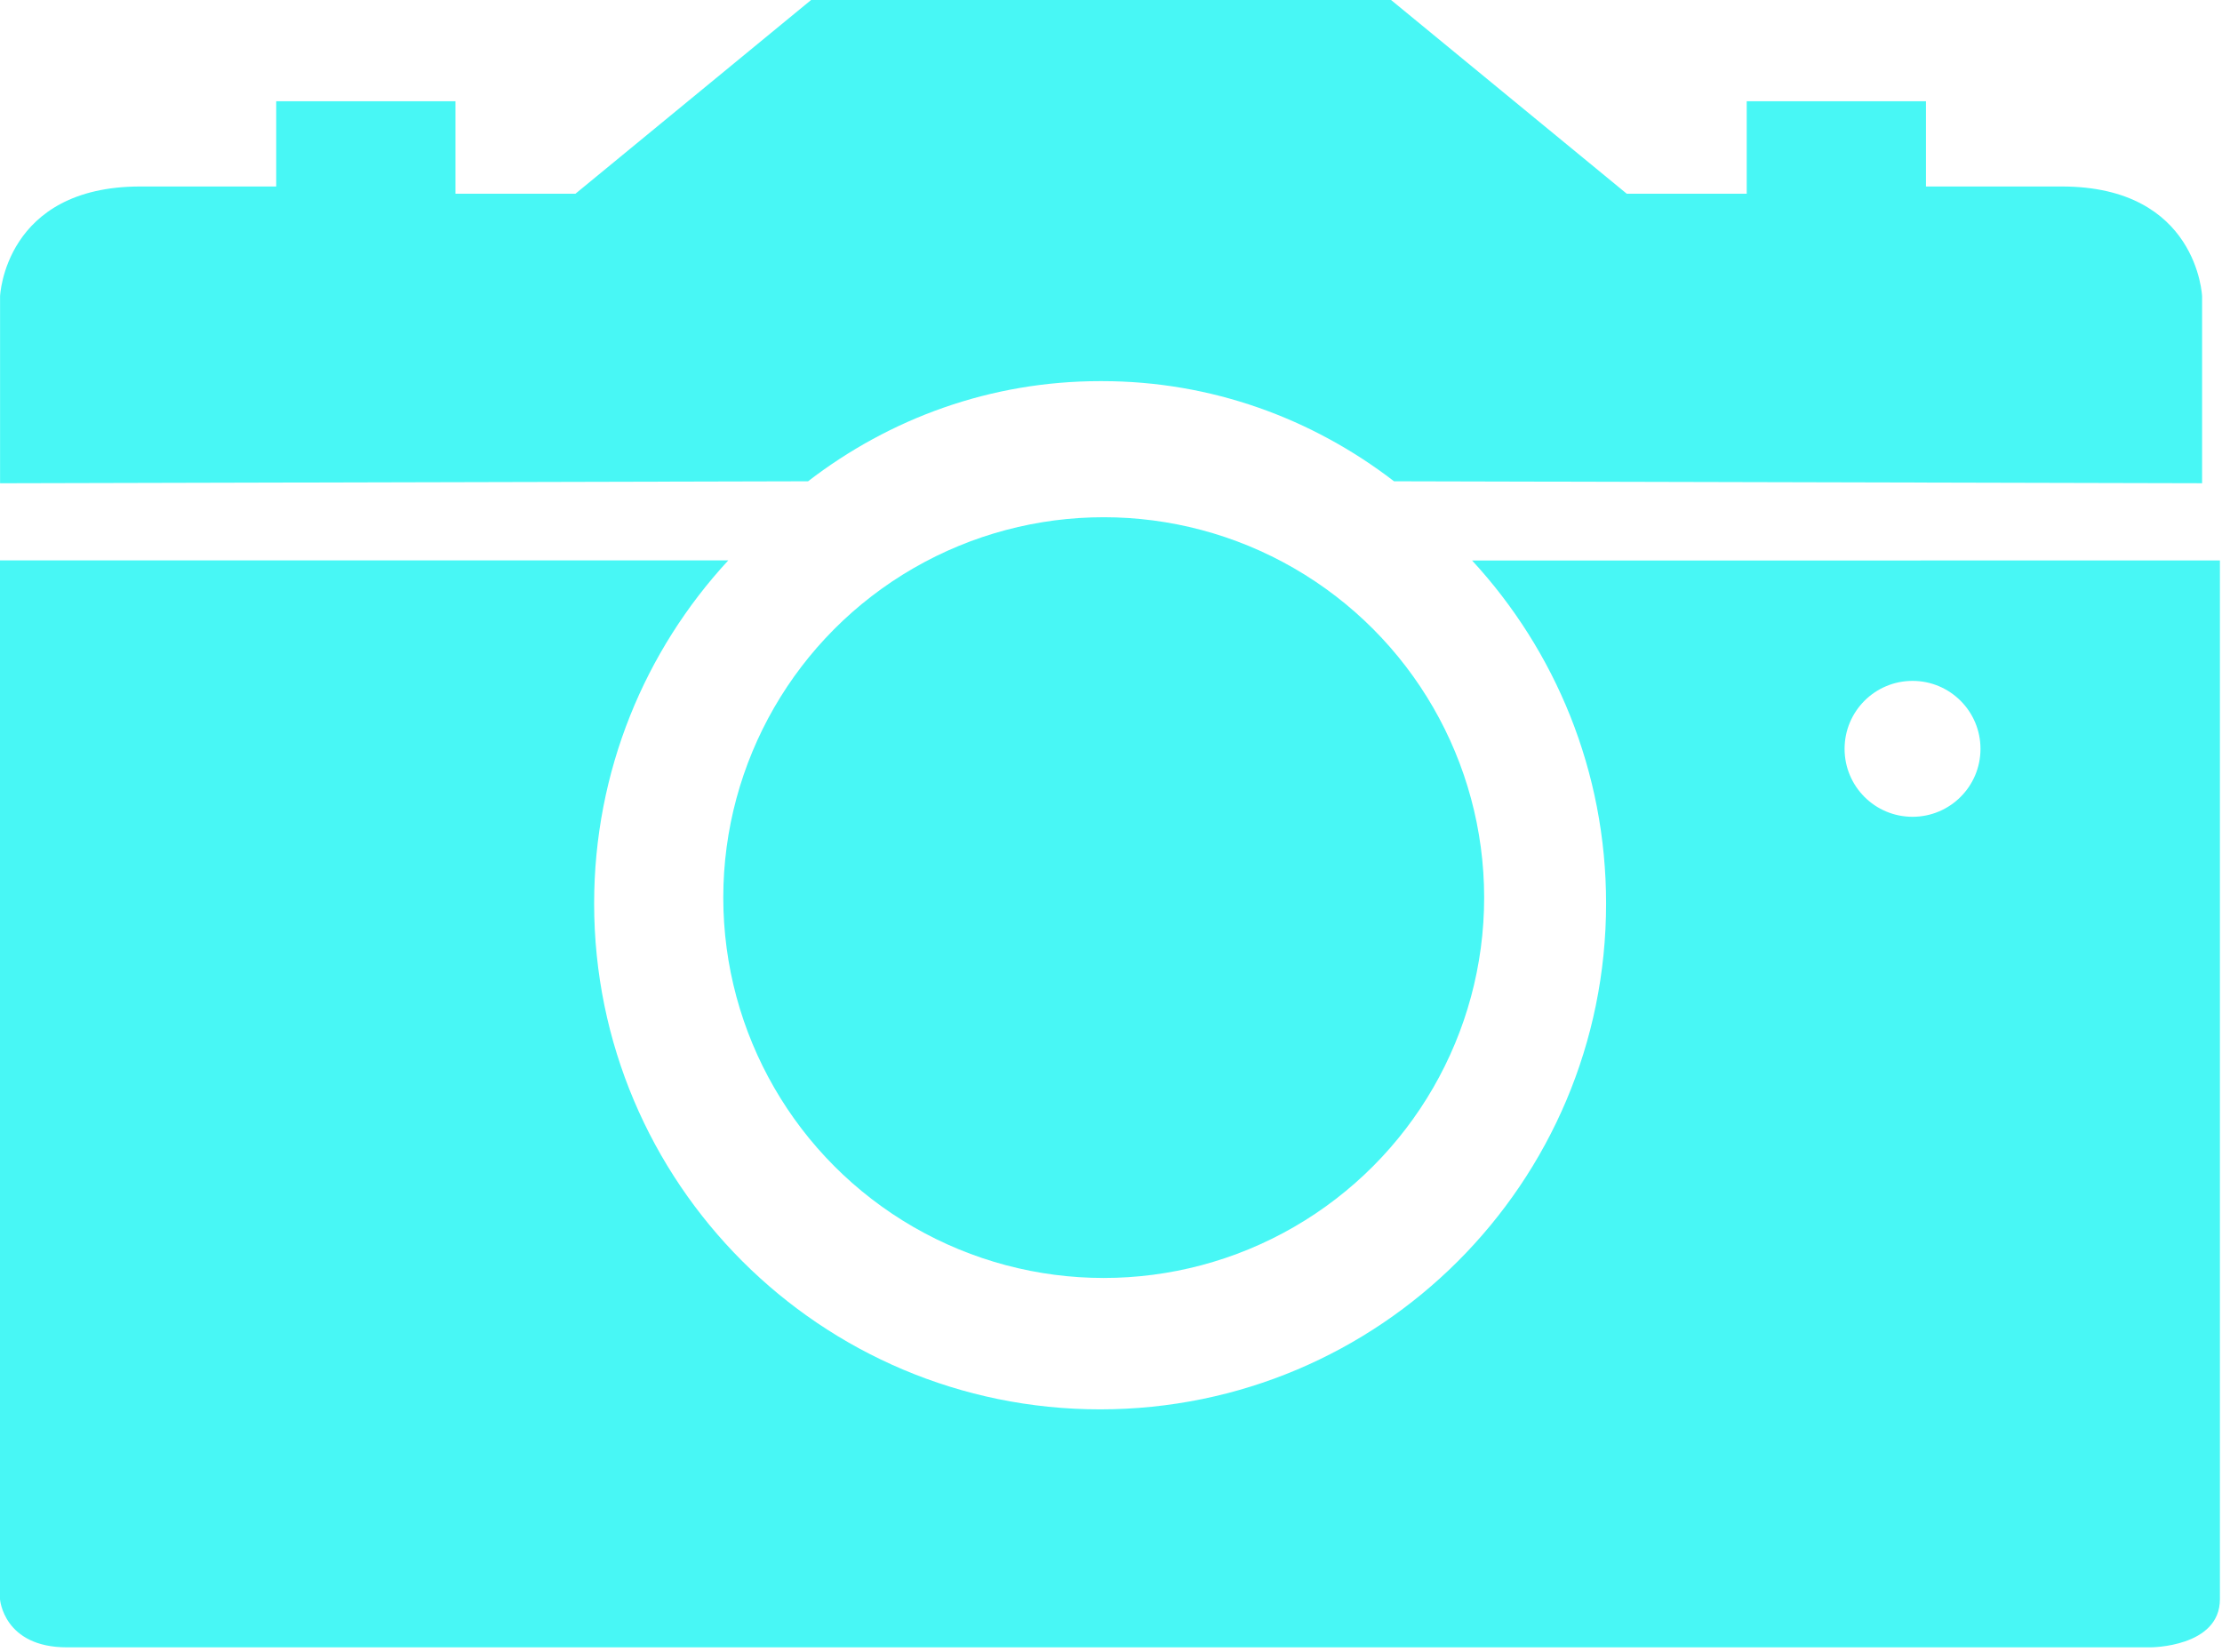 <?xml version="1.0" encoding="utf-8"?>
<!-- Generator: Adobe Illustrator 16.0.4, SVG Export Plug-In . SVG Version: 6.00 Build 0)  -->
<!DOCTYPE svg PUBLIC "-//W3C//DTD SVG 1.1//EN" "http://www.w3.org/Graphics/SVG/1.1/DTD/svg11.dtd">
<svg version="1.1" id="Layer_1" xmlns="http://www.w3.org/2000/svg" xmlns:xlink="http://www.w3.org/1999/xlink" x="0px" y="0px"
	 width="70.631px" height="52.508px" viewBox="0 0 70.631 52.508" enable-background="new 0 0 70.631 52.508" xml:space="preserve">
<g id="PheNode" display="none">
	<g id="PheNode_Outline" display="inline">
		<g>
			<g>
				<rect x="35.218" y="373.092" fill="#48F7F5" width="7.624" height="1"/>
			</g>
		</g>
		<g>
			<g>
				<rect x="35.218" y="369.092" fill="#48F7F5" width="7.624" height="1"/>
			</g>
		</g>
		<g>
			<g>
				<rect x="35.218" y="365.092" fill="#48F7F5" width="7.624" height="1"/>
			</g>
		</g>
		<polyline fill="none" stroke="#1A75E0" stroke-miterlimit="10" points="97.716,412.147 86.655,412.147 86.655,396.229 		"/>
		<line fill="none" stroke="#1A75E0" stroke-miterlimit="10" x1="100.155" y1="396.229" x2="100.155" y2="399.522"/>
		<line fill="none" stroke="#1A75E0" stroke-miterlimit="10" x1="100.155" y1="142.646" x2="100.155" y2="334.646"/>
		<polyline fill="none" stroke="#1A75E0" stroke-miterlimit="10" points="86.655,67.146 86.655,28.146 100.155,28.146 
			100.155,67.146 		"/>
		<line fill="none" stroke="#1A75E0" stroke-miterlimit="10" x1="86.655" y1="334.646" x2="86.655" y2="142.646"/>
		
			<rect x="79.862" y="343.23" fill="none" stroke="#1A75E0" stroke-linejoin="round" stroke-miterlimit="10" width="27.168" height="39.582"/>
		<path fill="none" stroke="#1A75E0" stroke-linejoin="round" stroke-miterlimit="10" d="M106.481,383.312v11.478
			c0,0.795-0.646,1.438-1.438,1.438h-23.3c-0.795,0-1.44-0.645-1.44-1.438v-11.478"/>
		<path fill="none" stroke="#1A75E0" stroke-linejoin="round" stroke-miterlimit="10" d="M106.481,107.438v7.623
			c0,0.795-0.646,1.439-1.438,1.439h-23.3c-0.795,0-1.44-0.645-1.44-1.439v-7.58"/>
		<path fill="none" stroke="#1A75E0" stroke-linejoin="round" stroke-miterlimit="10" d="M80.304,342.688v-5.977
			c0-0.797,0.645-1.439,1.439-1.439h23.299c0.795,0,1.438,0.646,1.438,1.439v5.977"/>
		<path fill="none" stroke="#1A75E0" stroke-miterlimit="10" d="M95.001,386.459c0,0.297-0.16,0.539-0.357,0.539H92.14
			c-0.197,0-0.356-0.242-0.356-0.539v-3.064c0-0.297,0.159-0.539,0.356-0.539h2.504c0.197,0,0.357,0.242,0.357,0.539V386.459z"/>
		<path fill="none" stroke="#1A75E0" stroke-miterlimit="10" d="M90.001,386.459c0,0.297-0.16,0.539-0.357,0.539H87.14
			c-0.197,0-0.356-0.242-0.356-0.539v-3.064c0-0.297,0.159-0.539,0.356-0.539h2.504c0.197,0,0.357,0.242,0.357,0.539V386.459z"/>
		<path fill="none" stroke="#1A75E0" stroke-miterlimit="10" d="M100.001,386.459c0,0.297-0.16,0.539-0.357,0.539H97.14
			c-0.197,0-0.356-0.242-0.356-0.539v-3.064c0-0.297,0.159-0.539,0.356-0.539h2.504c0.197,0,0.357,0.242,0.357,0.539V386.459z"/>
		<path fill="none" stroke="#1A75E0" stroke-miterlimit="10" d="M105.001,386.459c0,0.297-0.16,0.539-0.357,0.539h-2.504
			c-0.197,0-0.356-0.242-0.356-0.539v-3.064c0-0.297,0.159-0.539,0.356-0.539h2.504c0.197,0,0.357,0.242,0.357,0.539V386.459z"/>
		<path fill="none" stroke="#1A75E0" stroke-miterlimit="10" d="M85.001,386.459c0,0.297-0.16,0.539-0.357,0.539H82.14
			c-0.197,0-0.356-0.242-0.356-0.539v-3.064c0-0.297,0.159-0.539,0.356-0.539h2.504c0.197,0,0.357,0.242,0.357,0.539V386.459z"/>
		
			<rect x="79.862" y="67.854" fill="none" stroke="#1A75E0" stroke-linejoin="round" stroke-miterlimit="10" width="27.168" height="39.584"/>
		<path fill="none" stroke="#1A75E0" stroke-miterlimit="10" d="M95.001,111.085c0,0.297-0.16,0.539-0.357,0.539H92.14
			c-0.197,0-0.356-0.242-0.356-0.539v-3.065c0-0.297,0.159-0.539,0.356-0.539h2.504c0.197,0,0.357,0.242,0.357,0.539V111.085z"/>
		<path fill="none" stroke="#1A75E0" stroke-miterlimit="10" d="M90.001,111.085c0,0.297-0.16,0.539-0.357,0.539H87.14
			c-0.197,0-0.356-0.242-0.356-0.539v-3.065c0-0.297,0.159-0.539,0.356-0.539h2.504c0.197,0,0.357,0.242,0.357,0.539V111.085z"/>
		<path fill="none" stroke="#1A75E0" stroke-miterlimit="10" d="M100.001,111.085c0,0.297-0.16,0.539-0.357,0.539H97.14
			c-0.197,0-0.356-0.242-0.356-0.539v-3.065c0-0.297,0.159-0.539,0.356-0.539h2.504c0.197,0,0.357,0.242,0.357,0.539V111.085z"/>
		<path fill="none" stroke="#1A75E0" stroke-miterlimit="10" d="M105.001,111.085c0,0.297-0.16,0.539-0.357,0.539h-2.504
			c-0.197,0-0.356-0.242-0.356-0.539v-3.065c0-0.297,0.159-0.539,0.356-0.539h2.504c0.197,0,0.357,0.242,0.357,0.539V111.085z"/>
		<path fill="none" stroke="#1A75E0" stroke-miterlimit="10" d="M85.001,111.085c0,0.297-0.16,0.539-0.357,0.539H82.14
			c-0.197,0-0.356-0.242-0.356-0.539v-3.065c0-0.297,0.159-0.539,0.356-0.539h2.504c0.197,0,0.357,0.242,0.357,0.539V111.085z"/>
		<path fill="none" stroke="#1A75E0" stroke-miterlimit="10" d="M86.655,398.565l-75.417,29.166c0,0-1.583,0.729-1.583,3.041
			c0,2.311,0,5.125,0,5.125h8.688v-1.812l65.979-21.521v-12C84.321,400.562,84.237,399.481,86.655,398.565z"/>
		<path fill="none" stroke="#1A75E0" stroke-miterlimit="10" d="M84.28,412.7v20.197c0,0-0.375,0-2.497,0s-2.378,2.584-2.378,2.584
			h7.25v-23.043"/>
		<path fill="none" stroke="#1A75E0" stroke-miterlimit="10" d="M98.466,412.438v23.459h6.5c0,0,0.125-2.562-1.438-2.562
			c-1.563,0-3,0-3,0v-20.467"/>
		<path fill="none" stroke="#1A75E0" stroke-miterlimit="10" d="M90.342,400.083v9.439l0.938,0.561l76.207,23.896v1.585h8.834v-4.25
			c0,0,0.666-1.75-3-2.916c-3.665-1.168-76.538-30.168-76.538-30.168S90.342,396.022,90.342,400.083z"/>
		<g>
			<g>
				<path fill="#48F7F5" d="M95.321,314.312v6.252c0,0.3-0.241,0.541-0.538,0.541h-2.88c-0.297,0-0.539-0.241-0.539-0.541v-6.254"/>
				<path fill="none" stroke="#1A75E0" stroke-miterlimit="10" d="M95.321,314.312v6.252c0,0.3-0.241,0.541-0.538,0.541h-2.88
					c-0.297,0-0.539-0.241-0.539-0.541v-6.254"/>
			</g>
		</g>
		<g>
			<g>
				<polyline fill="#48F7F5" points="90.321,15.813 90.321,11.188 96.196,15.813 				"/>
				<polyline fill="none" stroke="#1A75E0" stroke-miterlimit="10" points="90.321,15.813 90.321,11.188 96.196,15.813 				"/>
			</g>
		</g>
		<g>
			<g>
				<path fill="#48F7F5" d="M91.362,308.188v-6.459c0-0.299,0.242-0.541,0.541-0.541h2.878c0.299,0,0.54,0.242,0.54,0.541v6.459"/>
				<path fill="none" stroke="#1A75E0" stroke-miterlimit="10" d="M91.362,308.188v-6.459c0-0.299,0.242-0.541,0.541-0.541h2.878
					c0.299,0,0.54,0.242,0.54,0.541v6.459"/>
			</g>
		</g>
		<g>
			<g>
				<path fill="#48F7F5" d="M95.321,56.188v6.252c0,0.297-0.241,0.539-0.538,0.539h-2.88c-0.297,0-0.539-0.242-0.539-0.539v-6.254"
					/>
				<path fill="none" stroke="#1A75E0" stroke-miterlimit="10" d="M95.321,56.188v6.252c0,0.297-0.241,0.539-0.538,0.539h-2.88
					c-0.297,0-0.539-0.242-0.539-0.539v-6.254"/>
			</g>
		</g>
		<g>
			<g>
				<path fill="#48F7F5" d="M91.362,50.062v-6.459c0-0.299,0.242-0.541,0.541-0.541h2.878c0.299,0,0.54,0.242,0.54,0.541v6.459"/>
				<path fill="none" stroke="#1A75E0" stroke-miterlimit="10" d="M91.362,50.062v-6.459c0-0.299,0.242-0.541,0.541-0.541h2.878
					c0.299,0,0.54,0.242,0.54,0.541v6.459"/>
			</g>
		</g>
		<line fill="none" stroke="#1A75E0" stroke-miterlimit="10" x1="86.655" y1="283.583" x2="100.155" y2="283.583"/>
		<line fill="none" stroke="#1A75E0" stroke-miterlimit="10" x1="86.655" y1="157.646" x2="99.655" y2="157.646"/>
		<path fill="none" stroke="#1A75E0" stroke-miterlimit="10" d="M87.467,118.646H24.445c-0.298,0-0.54-0.242-0.54-0.541v-4.295
			c0-0.297,0.242-0.539,0.54-0.539h55.859"/>
		<path fill="none" stroke="#1A75E0" stroke-miterlimit="10" d="M106.405,113.271h55.96c0.299,0,0.54,0.242,0.54,0.539v4.295
			c0,0.299-0.241,0.541-0.54,0.541H96.783"/>
		<g>
			<g>
				<circle fill="#48F7F5" cx="97.696" cy="77.771" r="4.792"/>
				<circle fill="none" stroke="#1A75E0" stroke-miterlimit="10" cx="97.696" cy="77.771" r="4.792"/>
			</g>
		</g>
		<path fill="none" stroke="#1A75E0" stroke-miterlimit="10" d="M96.783,135.73c0,0.299-0.242,0.541-0.539,0.541h-5.702
			c-0.298,0-0.54-0.242-0.54-0.541v-12.981c0-0.298,0.242-0.54,0.54-0.54h5.702c0.297,0,0.539,0.242,0.539,0.54V135.73z"/>
		<path fill="none" stroke="#1A75E0" stroke-miterlimit="10" d="M90.001,119.186c0-0.297,0.242-0.539,0.54-0.539h5.701
			c0.299,0,0.541,0.242,0.541,0.539v1.607c0,0.298-0.242,0.54-0.541,0.54h-5.701c-0.298,0-0.54-0.242-0.54-0.54V119.186z"/>
		<path fill="none" stroke="#1A75E0" stroke-miterlimit="10" d="M90.001,120.793c0,0.298-0.242,0.54-0.54,0.54h-1.454
			c-0.298,0-0.54-0.242-0.54-0.54v-3.753c0-0.298,0.242-0.54,0.54-0.54h1.454c0.298,0,0.54,0.242,0.54,0.54V120.793z"/>
		<path fill="none" stroke="#1A75E0" stroke-miterlimit="10" d="M32.572,112.105c0,0.299-0.242,0.541-0.54,0.541h-6.253
			c-0.298,0-0.54-0.242-0.54-0.541v-9.752c0-0.299,0.242-0.541,0.54-0.541h6.253c0.298,0,0.54,0.242,0.54,0.541V112.105z"/>
		<g>
			<g>
				<path fill="#48F7F5" d="M25.238,102.146c0-2.025,1.642-3.668,3.667-3.668c2.025,0,3.667,1.643,3.667,3.668H25.238z"/>
				<path fill="none" stroke="#1A75E0" stroke-miterlimit="10" d="M25.238,102.146c0-2.025,1.642-3.668,3.667-3.668
					c2.025,0,3.667,1.643,3.667,3.668H25.238z"/>
			</g>
		</g>
		<path fill="none" stroke="#1A75E0" stroke-miterlimit="10" d="M69.405,108.523c0,0.297-0.242,0.539-0.54,0.539H40.944
			c-0.297,0-0.539-0.242-0.539-0.539V71.02c0-0.297,0.242-0.539,0.539-0.539h27.921c0.298,0,0.54,0.242,0.54,0.539V108.523z"/>
		<path fill="none" stroke="#1A75E0" stroke-miterlimit="10" d="M62.155,112.164c0-0.298-0.242-0.54-0.54-0.54H48.612
			c-0.299,0-0.541,0.242-0.541,0.54v0.566c0,0.299,0.242,0.541,0.541,0.541h13.003c0.298,0,0.54-0.242,0.54-0.541V112.164z"/>
		<line fill="none" stroke="#1A75E0" stroke-miterlimit="10" x1="68.865" y1="109.062" x2="61.615" y2="111.624"/>
		<line fill="none" stroke="#1A75E0" stroke-miterlimit="10" x1="40.944" y1="109.062" x2="48.612" y2="111.624"/>
		<line fill="none" stroke="#1A75E0" stroke-miterlimit="10" x1="54.905" y1="70.479" x2="54.905" y2="109.062"/>
		<line fill="none" stroke="#1A75E0" stroke-miterlimit="10" x1="47.737" y1="70.479" x2="47.737" y2="109.062"/>
		<line fill="none" stroke="#1A75E0" stroke-miterlimit="10" x1="62.155" y1="70.479" x2="62.155" y2="109.062"/>
		<line fill="none" stroke="#1A75E0" stroke-miterlimit="10" x1="40.405" y1="89.771" x2="69.405" y2="89.771"/>
		<line fill="none" stroke="#1A75E0" stroke-miterlimit="10" x1="69.405" y1="79.646" x2="40.405" y2="79.646"/>
		<line fill="none" stroke="#1A75E0" stroke-miterlimit="10" x1="40.405" y1="99.062" x2="69.405" y2="99.062"/>
		<path fill="none" stroke="#1A75E0" stroke-miterlimit="10" d="M78.321,71.355c0,0.299-0.241,0.541-0.539,0.541h-2.254
			c-0.297,0-0.539-0.242-0.539-0.541v-2.961c0-0.297,0.242-0.539,0.539-0.539h2.254c0.298,0,0.539,0.242,0.539,0.539V71.355z"/>
		<path fill="none" stroke="#1A75E0" stroke-miterlimit="10" d="M77.194,40.354c0-0.299-0.241-0.541-0.539-0.541h-0.209
			c-0.297,0-0.539,0.242-0.539,0.541l-0.918,25.336c0,0.297,0.242,0.539,0.539,0.539h2.254c0.298,0,0.539-0.242,0.539-0.539
			L77.194,40.354z"/>
		<line fill="none" stroke="#1A75E0" stroke-miterlimit="10" x1="75.528" y1="66.229" x2="75.528" y2="67.854"/>
		<line fill="none" stroke="#1A75E0" stroke-miterlimit="10" x1="77.782" y1="66.229" x2="77.782" y2="67.604"/>
		<path fill="none" stroke="#1A75E0" stroke-miterlimit="10" d="M95.321,25.043c0,0.298-0.241,0.54-0.538,0.54h-2.88
			c-0.297,0-0.539-0.242-0.539-0.54v-7.17c0-0.298,0.242-0.54,0.539-0.54h2.88c0.297,0,0.538,0.242,0.538,0.54V25.043z"/>
		<path fill="none" stroke="#1A75E0" stroke-miterlimit="10" d="M97.718,72.271c0,0,2.416,0,4.291,0s2,1.5,2,1.5v6.812h2.625v-6.75
			c0,0-0.061-3-2.625-3c-0.438,0-6.291,0-6.291,0h-0.021c0,0-5.854,0-6.291,0c-2.562,0-2.625,3-2.625,3v6.75h2.625v-6.812
			c0,0,0.125-1.5,2-1.5s4.291,0,4.291,0H97.718z"/>
		<path fill="none" stroke="#1A75E0" stroke-miterlimit="10" d="M82.821,118.917v23.188c0,0.299,0.242,0.541,0.541,0.541h20.003
			c0.299,0,0.54-0.242,0.54-0.541v-23.188"/>
		<path fill="none" stroke="#1A75E0" stroke-miterlimit="10" d="M82.821,138.209c-3.619,0-6.563-3.457-6.563-7.705
			s2.945-7.705,6.563-7.705"/>
		<g>
			<g>
				<circle fill="#48F7F5" cx="85.737" cy="16.646" r="4"/>
				<circle fill="none" stroke="#1A75E0" stroke-miterlimit="10" cx="85.737" cy="16.646" r="4"/>
			</g>
		</g>
		<path fill="none" stroke="#1A75E0" stroke-miterlimit="10" d="M100.155,28.146c0,0-0.062-1.688-1.25-1.688
			c-1.188,0-5.438,0-5.438,0h-0.125c0,0-4.25,0-5.438,0c-1.188,0-1.25,1.688-1.25,1.688"/>
		<path fill="none" stroke="#1A75E0" stroke-miterlimit="10" d="M82.821,125.191c-2.496,0-4.526,2.383-4.526,5.312
			s2.031,5.314,4.526,5.314"/>
		<path fill="none" stroke="#1A75E0" stroke-miterlimit="10" d="M103.905,138.209c3.619,0,6.562-3.457,6.562-7.705
			s-2.943-7.705-6.562-7.705"/>
		<g>
			<g>
				<circle fill="#48F7F5" cx="102.321" cy="16.646" r="4"/>
				<circle fill="none" stroke="#1A75E0" stroke-miterlimit="10" cx="102.321" cy="16.646" r="4"/>
			</g>
		</g>
		<path fill="none" stroke="#1A75E0" stroke-miterlimit="10" d="M103.905,125.191c2.496,0,4.527,2.383,4.527,5.312
			s-2.031,5.314-4.527,5.314"/>
		<g>
			<g>
				<path fill="#48F7F5" d="M165.905,81.355c0,0.299-0.241,0.541-0.54,0.541h-36.046c-0.297,0-0.538-0.242-0.538-0.541v-6.67
					c0-0.297,0.241-0.539,0.538-0.539h36.046c0.299,0,0.54,0.242,0.54,0.539V81.355z"/>
				<path fill="none" stroke="#1A75E0" stroke-miterlimit="10" d="M165.905,81.355c0,0.299-0.241,0.541-0.54,0.541h-36.046
					c-0.297,0-0.538-0.242-0.538-0.541v-6.67c0-0.297,0.241-0.539,0.538-0.539h36.046c0.299,0,0.54,0.242,0.54,0.539V81.355z"/>
			</g>
		</g>
		<line fill="none" stroke="#1A75E0" stroke-miterlimit="10" x1="137.371" y1="108.391" x2="137.371" y2="113.271"/>
		<line fill="none" stroke="#1A75E0" stroke-miterlimit="10" x1="139.905" y1="108.583" x2="139.905" y2="113.271"/>
		<path fill="none" stroke="#1A75E0" stroke-miterlimit="10" d="M165.365,81.896l-5.71,4.75v4.125c0,0-0.312,1.688-2.875,1.688
			c-2.563,0-9.438,0-9.438,0s-6.875,0-9.438,0c-2.562,0-2.875-1.688-2.875-1.688v-4.125l-5.709-4.75"/>
		<path fill="none" stroke="#1A75E0" stroke-miterlimit="10" d="M158.31,92.195v15.242c0,0-0.219,1.146-2.219,1.146s-8.75,0-8.75,0
			s-6.75,0-8.75,0s-2.217-1.146-2.217-1.146V92.195"/>
		<line fill="none" stroke="#1A75E0" stroke-miterlimit="10" x1="157.315" y1="108.391" x2="157.315" y2="113.271"/>
		<line fill="none" stroke="#1A75E0" stroke-miterlimit="10" x1="154.78" y1="108.583" x2="154.78" y2="113.271"/>
		<path fill="none" stroke="#1A75E0" stroke-miterlimit="10" d="M86.655,28.146"/>
		<line fill="none" stroke="#1A75E0" stroke-miterlimit="10" x1="89.731" y1="16.815" x2="98.321" y2="16.815"/>
		<line fill="none" stroke="#1A75E0" stroke-miterlimit="10" x1="89.651" y1="15.813" x2="98.321" y2="15.813"/>
		<path fill="none" stroke="#1A75E0" stroke-miterlimit="10" d="M42.841,382.812h7.086c0.299,0,0.54-0.242,0.54-0.539v-19.338
			c0-0.299-0.241-0.539-0.54-0.539h-7.086V382.812z"/>
		<path fill="none" stroke="#1A75E0" stroke-miterlimit="10" d="M46.655,382.812v6.959c0,0-0.084,1.125,1.5,1.125
			c1.582,0,38.628,0,38.628,0s1.608-0.104,1.608-2c0-1.896,0-1.896,0-1.896"/>
		<g>
			<g>
				<path fill="#48F7F5" d="M96.487,313.773c0,0.298-0.241,0.539-0.538,0.539h-5.046c-0.297,0-0.539-0.241-0.539-0.539v-5.045
					c0-0.299,0.242-0.541,0.539-0.541h5.046c0.297,0,0.538,0.242,0.538,0.541V313.773z"/>
				<path fill="none" stroke="#1A75E0" stroke-miterlimit="10" d="M96.487,313.773c0,0.298-0.241,0.539-0.538,0.539h-5.046
					c-0.297,0-0.539-0.241-0.539-0.539v-5.045c0-0.299,0.242-0.541,0.539-0.541h5.046c0.297,0,0.538,0.242,0.538,0.541V313.773z"/>
			</g>
		</g>
		<g>
			<g>
				<path fill="#48F7F5" d="M91.362,185.959v-6.46c0-0.298,0.242-0.54,0.541-0.54h2.878c0.299,0,0.54,0.242,0.54,0.54v6.46"/>
				<path fill="none" stroke="#1A75E0" stroke-miterlimit="10" d="M91.362,185.959v-6.46c0-0.298,0.242-0.54,0.541-0.54h2.878
					c0.299,0,0.54,0.242,0.54,0.54v6.46"/>
			</g>
		</g>
		<g>
			<g>
				<path fill="#48F7F5" d="M95.321,192.083v6.253c0,0.298-0.241,0.54-0.538,0.54h-2.88c-0.297,0-0.539-0.242-0.539-0.54v-6.255"/>
				<path fill="none" stroke="#1A75E0" stroke-miterlimit="10" d="M95.321,192.083v6.253c0,0.298-0.241,0.54-0.538,0.54h-2.88
					c-0.297,0-0.539-0.242-0.539-0.54v-6.255"/>
			</g>
		</g>
		<g>
			<g>
				<path fill="#48F7F5" d="M96.487,191.544c0,0.298-0.241,0.539-0.538,0.539h-5.046c-0.297,0-0.539-0.241-0.539-0.539v-5.045
					c0-0.298,0.242-0.54,0.539-0.54h5.046c0.297,0,0.538,0.242,0.538,0.54V191.544z"/>
				<path fill="none" stroke="#1A75E0" stroke-miterlimit="10" d="M96.487,191.544c0,0.298-0.241,0.539-0.538,0.539h-5.046
					c-0.297,0-0.539-0.241-0.539-0.539v-5.045c0-0.298,0.242-0.54,0.539-0.54h5.046c0.297,0,0.538,0.242,0.538,0.54V191.544z"/>
			</g>
		</g>
		<g>
			<g>
				<path fill="#48F7F5" d="M96.487,55.648c0,0.297-0.241,0.539-0.538,0.539h-5.046c-0.297,0-0.539-0.242-0.539-0.539v-5.045
					c0-0.299,0.242-0.541,0.539-0.541h5.046c0.297,0,0.538,0.242,0.538,0.541V55.648z"/>
				<path fill="none" stroke="#1A75E0" stroke-miterlimit="10" d="M96.487,55.648c0,0.297-0.241,0.539-0.538,0.539h-5.046
					c-0.297,0-0.539-0.242-0.539-0.539v-5.045c0-0.299,0.242-0.541,0.539-0.541h5.046c0.297,0,0.538,0.242,0.538,0.541V55.648z"/>
			</g>
		</g>
	</g>
	<g id="logo" display="inline">
		<g>
			<path fill="#1A75E0" d="M90.87,373.648v-2.594c0-0.514,0.132-0.928,0.396-1.242c0.266-0.313,0.637-0.473,1.117-0.473
				c0.412,0,0.771,0.141,1.077,0.422s0.458,0.711,0.458,1.291v1.812h2.232v0.783H90.87L90.87,373.648z M91.597,370.604
				c-0.074,0.172-0.111,0.41-0.111,0.709v1.554h1.83v-1.554c0-0.35-0.067-0.635-0.205-0.854c-0.135-0.219-0.377-0.328-0.723-0.328
				C91.999,370.131,91.735,370.29,91.597,370.604z"/>
			<path fill="#1A75E0" d="M90.864,369.342v-0.713h1.971c-0.193-0.166-0.331-0.318-0.41-0.453c-0.137-0.229-0.205-0.514-0.205-0.855
				c0-0.61,0.195-1.026,0.586-1.245c0.213-0.119,0.51-0.179,0.889-0.179h2.47v0.729h-2.427c-0.282,0-0.49,0.041-0.622,0.119
				c-0.212,0.129-0.316,0.369-0.316,0.725c0,0.297,0.093,0.562,0.277,0.803c0.184,0.24,0.532,0.357,1.046,0.357h2.041v0.713H90.864z
				"/>
			<path fill="#1A75E0" d="M92.407,363.047c0.128-0.279,0.294-0.494,0.498-0.639c0.193-0.143,0.42-0.238,0.679-0.283
				c0.179-0.043,0.461-0.062,0.851-0.062v3.074c0.393-0.014,0.707-0.113,0.942-0.303c0.235-0.188,0.354-0.479,0.354-0.873
				c0-0.367-0.11-0.662-0.334-0.881c-0.131-0.123-0.28-0.211-0.453-0.262v-0.697c0.144,0.02,0.3,0.08,0.474,0.186
				c0.176,0.104,0.315,0.219,0.429,0.346c0.19,0.216,0.319,0.48,0.387,0.796c0.039,0.172,0.059,0.362,0.059,0.575
				c0,0.523-0.174,0.968-0.521,1.33c-0.349,0.363-0.838,0.545-1.467,0.545c-0.619,0-1.121-0.184-1.507-0.549
				c-0.386-0.367-0.579-0.846-0.579-1.438C92.214,363.618,92.278,363.329,92.407,363.047z M93.917,362.792
				c-0.279,0.028-0.503,0.097-0.67,0.201c-0.312,0.192-0.469,0.516-0.469,0.965c0,0.324,0.107,0.597,0.322,0.815
				c0.215,0.218,0.486,0.334,0.816,0.349V362.792z"/>
			<path fill="#1A75E0" d="M90.882,362.066v-0.926l4.27-2.891h-4.27v-0.75h5.284v0.883l-4.265,2.934h4.265v0.75H90.882
				L90.882,362.066z"/>
			<path fill="#1A75E0" d="M92.685,354.15c0.332-0.373,0.816-0.561,1.459-0.561c0.621,0,1.135,0.164,1.539,0.494
				c0.402,0.33,0.605,0.84,0.605,1.531c0,0.578-0.18,1.035-0.537,1.377c-0.357,0.34-0.84,0.51-1.441,0.51
				c-0.646,0-1.162-0.18-1.545-0.537c-0.384-0.357-0.576-0.838-0.576-1.441C92.188,354.982,92.354,354.523,92.685,354.15z
				 M95.246,354.592c-0.324-0.174-0.687-0.26-1.082-0.26c-0.358,0-0.651,0.062-0.877,0.188c-0.354,0.197-0.531,0.539-0.531,1.021
				c0,0.432,0.151,0.742,0.452,0.938c0.302,0.194,0.666,0.293,1.093,0.293c0.408,0,0.75-0.099,1.023-0.293
				c0.271-0.195,0.407-0.504,0.407-0.931C95.731,355.084,95.569,354.766,95.246,354.592z"/>
			<path fill="#1A75E0" d="M92.419,351c0.073-0.125,0.198-0.268,0.378-0.428h-1.946v-0.684h5.301v0.639h-0.534
				c0.235,0.166,0.407,0.36,0.514,0.588c0.106,0.227,0.158,0.482,0.158,0.773c0,0.469-0.181,0.875-0.541,1.219
				s-0.842,0.516-1.44,0.516c-0.562,0-1.045-0.156-1.457-0.469c-0.412-0.314-0.617-0.762-0.617-1.344
				C92.231,351.491,92.295,351.219,92.419,351z M95.308,352.588c0.275-0.191,0.418-0.498,0.418-0.92
				c0-0.326-0.129-0.596-0.389-0.809c-0.258-0.211-0.627-0.314-1.107-0.314c-0.487,0-0.849,0.107-1.082,0.326
				c-0.233,0.217-0.351,0.484-0.351,0.805c0,0.355,0.125,0.646,0.374,0.865c0.25,0.223,0.616,0.332,1.102,0.332
				C94.685,352.875,95.03,352.78,95.308,352.588z"/>
			<path fill="#1A75E0" d="M92.407,347.04c0.128-0.279,0.294-0.492,0.498-0.64c0.193-0.143,0.42-0.235,0.679-0.282
				c0.179-0.043,0.461-0.062,0.851-0.062v3.073c0.393-0.012,0.707-0.112,0.942-0.301s0.354-0.479,0.354-0.875
				c0-0.367-0.11-0.66-0.334-0.879c-0.131-0.123-0.28-0.211-0.453-0.263v-0.696c0.144,0.018,0.3,0.077,0.474,0.182
				c0.176,0.104,0.315,0.222,0.429,0.349c0.19,0.217,0.319,0.479,0.387,0.795c0.039,0.172,0.059,0.36,0.059,0.576
				c0,0.522-0.174,0.967-0.521,1.33c-0.35,0.362-0.838,0.545-1.467,0.545c-0.619,0-1.121-0.185-1.507-0.55
				c-0.386-0.366-0.579-0.844-0.579-1.436C92.214,347.607,92.278,347.32,92.407,347.04z M93.917,346.786
				c-0.279,0.026-0.503,0.094-0.67,0.198c-0.312,0.193-0.469,0.515-0.469,0.968c0,0.323,0.107,0.596,0.322,0.813
				c0.215,0.219,0.486,0.334,0.816,0.349V346.786z"/>
		</g>
		<g>
			<g>
				<path fill="#48F7F5" d="M94.851,379.652v-2.723c0.373-0.102,0.646-0.438,0.646-0.846c0-0.48-0.394-0.873-0.875-0.873
					s-0.875,0.393-0.875,0.873c0,0.4,0.271,0.74,0.639,0.842l0.003,2.727H90.87v-5.28h5.283v5.28H94.851L94.851,379.652z"/>
			</g>
		</g>
	</g>
	<g id="Layer_4" display="inline">
		<rect width="185.992" height="442.477"/>
	</g>
</g>
<g id="Icons">
	<g id="Data_Preferences" display="none">
		<g id="Buttons" display="inline">
			<path fill="#1A75E0" d="M85.313,27.493v48.502H18.811V27.493H85.313 M87.313,25.493H16.811v52.502h70.502V25.493L87.313,25.493z"
				/>
			<path fill="#1A75E0" d="M55.86,61.6c-3,1.098-6.479,0.711-9.226-1.334c-2.759-2.056-4.125-5.297-3.919-8.498l-5.896-1.377
				c-0.7,5.475,1.492,11.156,6.231,14.688c4.732,3.523,10.79,4.002,15.828,1.777L55.86,61.6z M58.334,44.559
				c2.729,2.033,4.097,5.228,3.925,8.395l5.902,1.385c0.664-5.443-1.531-11.081-6.244-14.591l0,0c-4.725-3.519-10.77-4-15.801-1.788
				l3.019,5.255C52.128,42.126,55.594,42.518,58.334,44.559"/>
		</g>
		<g id="Layer_7" display="inline">
			<polyline fill="#1A75E0" points="38.918,43.438 36.538,46.703 48.903,49.473 48.903,49.473 42.478,38.553 40.097,41.818 			"/>
			<polyline fill="#1A75E0" points="39.31,43.723 27.237,34.924 28.415,33.309 40.487,42.104 			"/>
			<polyline fill="#1A75E0" points="65.172,62.564 62.793,65.832 56.366,54.912 56.366,54.911 68.731,57.682 66.351,60.947 			"/>
			<polyline fill="#1A75E0" points="65.124,62.529 77.196,71.326 78.376,69.708 66.304,60.913 			"/>
		</g>
	</g>
	<g id="Settings" display="none">
		<circle display="inline" fill="#1A75E0" cx="52.031" cy="51.76" r="6.125"/>
		<path display="inline" fill="#1A75E0" d="M52.031,42.135c5.308,0,9.625,4.317,9.625,9.625c0,5.307-4.317,9.625-9.625,9.625
			s-9.625-4.318-9.625-9.625C42.406,46.452,46.724,42.135,52.031,42.135 M52.031,37.135L52.031,37.135 M70.5,55.354v-7.188h-4.289
			c-0.349-1.377-0.892-2.676-1.599-3.865l3.029-3.057l-5.11-5.062l-2.998,3.021c-1.193-0.715-2.497-1.264-3.88-1.615v-4.266h-7.186
			v4.248c-1.391,0.348-2.701,0.895-3.902,1.609l-3.02-3l-5.062,5.096l2.992,2.979c-0.721,1.203-1.271,2.518-1.625,3.912h-4.227
			v7.188l4.227-0.006c0.352,1.396,0.903,2.711,1.625,3.914l-2.992,2.998l5.095,5.078l2.993-2.996
			c1.199,0.713,2.509,1.258,3.896,1.604v4.252l7.188,0.016v-4.281c1.384-0.353,2.688-0.901,3.881-1.617l3.025,3.023l5.078-5.078
			l-3.031-3.035c0.709-1.19,1.254-2.492,1.604-3.871H70.5z"/>
		<path display="inline" fill="#1A75E0" d="M85.321,27.498V76H18.82V27.498H85.321 M87.321,25.498H16.82V78h70.501V25.498
			L87.321,25.498z"/>
	</g>
	<g id="Imaging">
		<circle fill="#48F7F5" cx="35.084" cy="28.537" r="12.093"/>
		<path fill="#48F7F5" d="M35.028,0h9.19l7.492,6.159h3.813V3.218h5.698v2.711c0,0,0.368,0,4.319,0c4.321,0,4.458,3.492,4.458,3.492
			v5.942l-25.686-0.062c-2.601-2.001-5.809-3.184-9.284-3.184h-0.058c-3.475,0-6.686,1.182-9.284,3.184L0.002,15.364V9.421
			c0,0,0.139-3.492,4.458-3.492c3.952,0,4.32,0,4.32,0V3.218h5.698v2.941h3.814L25.782,0h9.19H35.028z"/>
		<path fill="#48F7F5" d="M70.565,17.818c0,0,0,31.491,0,33.023s-2.205,1.532-2.205,1.532s-64.208,0-66.23,0
			C0.108,52.374,0,50.842,0,50.842V17.816h23.15c-2.648,2.866-4.264,6.697-4.264,10.908c0,8.883,7.199,16.083,16.084,16.083
			c8.883,0,16.083-7.198,16.083-16.083c0-4.208-1.614-8.037-4.259-10.904L70.565,17.818z M60.794,21.647
			c-1.195,0-2.16,0.968-2.16,2.161s0.965,2.16,2.16,2.16c1.193,0,2.16-0.966,2.16-2.16S61.987,21.647,60.794,21.647z"/>
	</g>
	<g id="Wireless_Sensors" display="none">
		<g id="RSS" display="inline">
			<g id="Layer_8_1_">
			</g>
			<g id="Layer_7_1_">
				<path fill="#1A75E0" d="M60.835,43.516l-2.37,2.37c-1.721-1.659-3.973-2.571-6.358-2.573c-2.39-0.004-4.638,0.901-6.35,2.552
					l-2.361-2.361C48.235,38.791,55.987,38.797,60.835,43.516L60.835,43.516z"/>
			</g>
			<g id="Layer_6">
				<path fill="#1A75E0" d="M65.446,38.904l-2.364,2.365c-6.091-5.961-15.86-5.973-21.937-0.026l-2.361-2.361
					C46.166,31.631,58.054,31.641,65.446,38.904L65.446,38.904z"/>
			</g>
			<g>
				<path fill="#1A75E0" d="M52.117,71.236c-0.361,0-0.695-0.195-0.872-0.512l-7.944-14.151c-0.174-0.31-0.17-0.688,0.009-0.995
					c0.18-0.307,0.508-0.495,0.863-0.495h15.885c0.354,0,0.684,0.188,0.862,0.495c0.181,0.307,0.183,0.686,0.009,0.995
					l-7.939,14.151C52.812,71.041,52.479,71.236,52.117,71.236z"/>
			</g>
		</g>
		<g id="Layer_11" display="inline">
			<path fill="#1A75E0" d="M56.544,48.389l-4.436,4.479l-4.394-4.457c0,0,1.31-1.963,4.394-1.963
				C55.194,46.448,56.544,48.389,56.544,48.389z"/>
		</g>
		<path display="inline" fill="#1A75E0" d="M85.431,27.495v48.502H18.929V27.495H85.431 M87.431,25.495H16.929v52.502h70.501V25.495
			L87.431,25.495z"/>
	</g>
	<g id="Real_Time_Env" display="none">
		<path display="inline" fill="#1A75E0" d="M55.159,51.708c-0.26,0.035-0.516,0.069-0.771,0.104
			c-0.853,0.117-1.703,0.25-2.544,0.433c-1.144,0.249-2.271,0.595-3.323,1.112c-2.026,0.994-3.791,2.488-4.959,4.433
			c-0.311,0.517-0.576,1.062-0.795,1.623c-0.238,0.612-0.422,1.249-0.535,1.897c-0.023,0.138-0.172,0.612-0.092,0.746
			c-1.113-1.889-1.75-4.091-1.75-6.441c0-7.02,5.688-12.708,12.707-12.708c4.522,0,8.493,2.362,10.746,5.919
			c-0.23,0.257-0.539,0.459-0.826,0.644C60.668,50.977,57.874,51.344,55.159,51.708z"/>
		<path display="inline" opacity="0.5" fill="#1A75E0" enable-background="new    " d="M53.097,68.323"/>
		<polygon display="inline" fill="#1A75E0" points="54.556,40.801 51.681,40.801 53.118,30.551 		"/>
		<polygon display="inline" fill="#1A75E0" points="43.258,44.659 41.226,46.691 34.994,38.427 		"/>
		<polygon display="inline" fill="#1A75E0" points="38.306,54.239 38.306,57.114 28.055,55.676 		"/>
		<g display="inline">
			<path fill="#1A75E0" d="M67.284,33.239c1.861,0,3.375,1.514,3.375,3.375c0,1.86-1.514,3.375-3.375,3.375
				s-3.375-1.515-3.375-3.375C63.909,34.753,65.423,33.239,67.284,33.239 M67.284,31.239c-2.969,0-5.375,2.405-5.375,5.375
				c0,2.969,2.406,5.375,5.375,5.375s5.375-2.406,5.375-5.375C72.659,33.645,70.252,31.239,67.284,31.239L67.284,31.239z"/>
		</g>
		<g id="Layer_13" display="inline">
			<g>
				<path fill="#1A75E0" d="M67.403,69.105c0.188,0.377,0.291,0.804,0.287,1.252c-0.017,1.519-1.26,2.733-2.776,2.718
					c-0.825-0.009-1.563-0.378-2.062-0.96l0,0c-0.51,0.572-1.254,0.927-2.08,0.918c-1.517-0.016-2.733-1.258-2.719-2.773
					c0.006-0.451,0.118-0.875,0.313-1.248l-0.037-0.011c-0.22-0.071-0.424-0.167-0.614-0.286c-0.785-0.49-1.304-1.365-1.293-2.359
					c0.016-1.517,1.26-2.732,2.776-2.717c0.309,0.002,0.604,0.057,0.879,0.152l-0.002-0.023c-0.007-0.088-0.011-0.178-0.009-0.27
					c0.016-1.516,1.258-2.732,2.775-2.717c1.07,0.011,1.991,0.632,2.436,1.529c0.186,0.375,0.289,0.797,0.283,1.244
					c0,0.084-0.006,0.165-0.013,0.246l-0.008,0.059c0.303-0.109,0.63-0.168,0.972-0.166c1.518,0.017,2.733,1.259,2.719,2.774
					c-0.013,1.197-0.789,2.208-1.862,2.573L67.403,69.105z M62.839,65.295c-1.229-0.012-2.232,0.973-2.245,2.199
					c-0.014,1.226,0.972,2.23,2.199,2.244c1.228,0.012,2.231-0.973,2.245-2.198C65.05,66.312,64.067,65.309,62.839,65.295z"/>
			</g>
		</g>
		<path display="inline" fill="#1A75E0" d="M62.581,58.777c0.003,0,0.041,0,0.045,0c1.342,0.014,2.561,0.683,3.291,1.774
			l0.089-0.139c0.586-0.917,1.082-1.947,1.343-3.007c1.439-5.852,0.584-9.708,0.541-9.708c-0.584,1.708-2.451,2.794-2.451,2.794
			c-0.23,0.257-0.539,0.459-0.826,0.644c-2.348,1.509-5.144,1.876-7.857,2.24c-0.259,0.035-0.516,0.069-0.771,0.104
			c-0.853,0.117-1.702,0.25-2.543,0.433c-1.145,0.249-2.271,0.595-3.324,1.112c-2.026,0.994-3.79,2.488-4.958,4.433
			c-0.312,0.517-0.577,1.062-0.796,1.623c-0.237,0.612-0.422,1.249-0.534,1.897c-0.063,0.535-0.103,1.074-0.124,1.612
			c-0.02,0.456-0.025,0.914,0.002,1.37c0.02,0.328,0.197,0.885,0.111,1.191c1.254-4.438,4.996-8.145,9.306-9.623
			c1.29-0.443,2.649-0.741,3.994-0.963c1.428-0.234,2.903-0.461,4.19-1.16c-0.608,0.33-1.162,0.725-1.807,0.999
			c-0.699,0.298-1.43,0.515-2.16,0.716c-1.265,0.35-2.48,0.802-3.637,1.426c-2.118,1.143-3.975,2.714-5.637,4.443
			c-0.655,0.682-1.276,1.396-1.875,2.13c-1.717,2.1-3.193,4.332-4.51,6.702c-0.043,0,1.207,0.75,1.207,0.75l1.614-3.137
			c-0.036,0.096,3.181,0.207,3.334,0.222c2.599,0.229,5.366,0.112,7.873-0.693l0.19-0.062c-0.853-0.764-1.338-1.852-1.325-3.023
			c0.021-2.189,1.821-3.97,4.053-3.97c0.015,0,0.026,0,0.04,0C59.071,60.121,60.679,58.777,62.581,58.777L62.581,58.777z"/>
		<path display="inline" fill="#1A75E0" d="M85.304,27.486v48.503H18.802V27.486H85.304 M87.304,25.487H16.802v52.502h70.502V25.487
			L87.304,25.487z"/>
	</g>
	<g id="Arrows" display="none">
		<g display="inline">
			<path fill="#1A75E0" d="M76.589,365.325L30.36,386.725c-1.011,0.467-2.248,0.459-3.249-0.024c-1-0.483-1.616-1.369-1.616-2.325
				v-42.811c0-0.957,0.615-1.842,1.616-2.324c1.001-0.484,2.238-0.493,3.249-0.025l46.229,21.409
				c1.03,0.479,1.667,1.377,1.667,2.351C78.257,363.95,77.619,364.848,76.589,365.325z"/>
		</g>
	</g>
	<g id="Layer_14" display="none">
		<g display="inline">
			<path fill="#1A75E0" d="M25.496,294.975c0-0.975,0.638-1.873,1.667-2.352l46.229-21.409c1.012-0.468,2.248-0.459,3.25,0.025
				c1,0.483,1.615,1.368,1.615,2.325v42.81c0,0.956-0.615,1.842-1.615,2.325c-1.002,0.484-2.238,0.492-3.25,0.025l-46.229-21.4
				C26.134,296.848,25.496,295.95,25.496,294.975z"/>
		</g>
	</g>
</g>
</svg>
